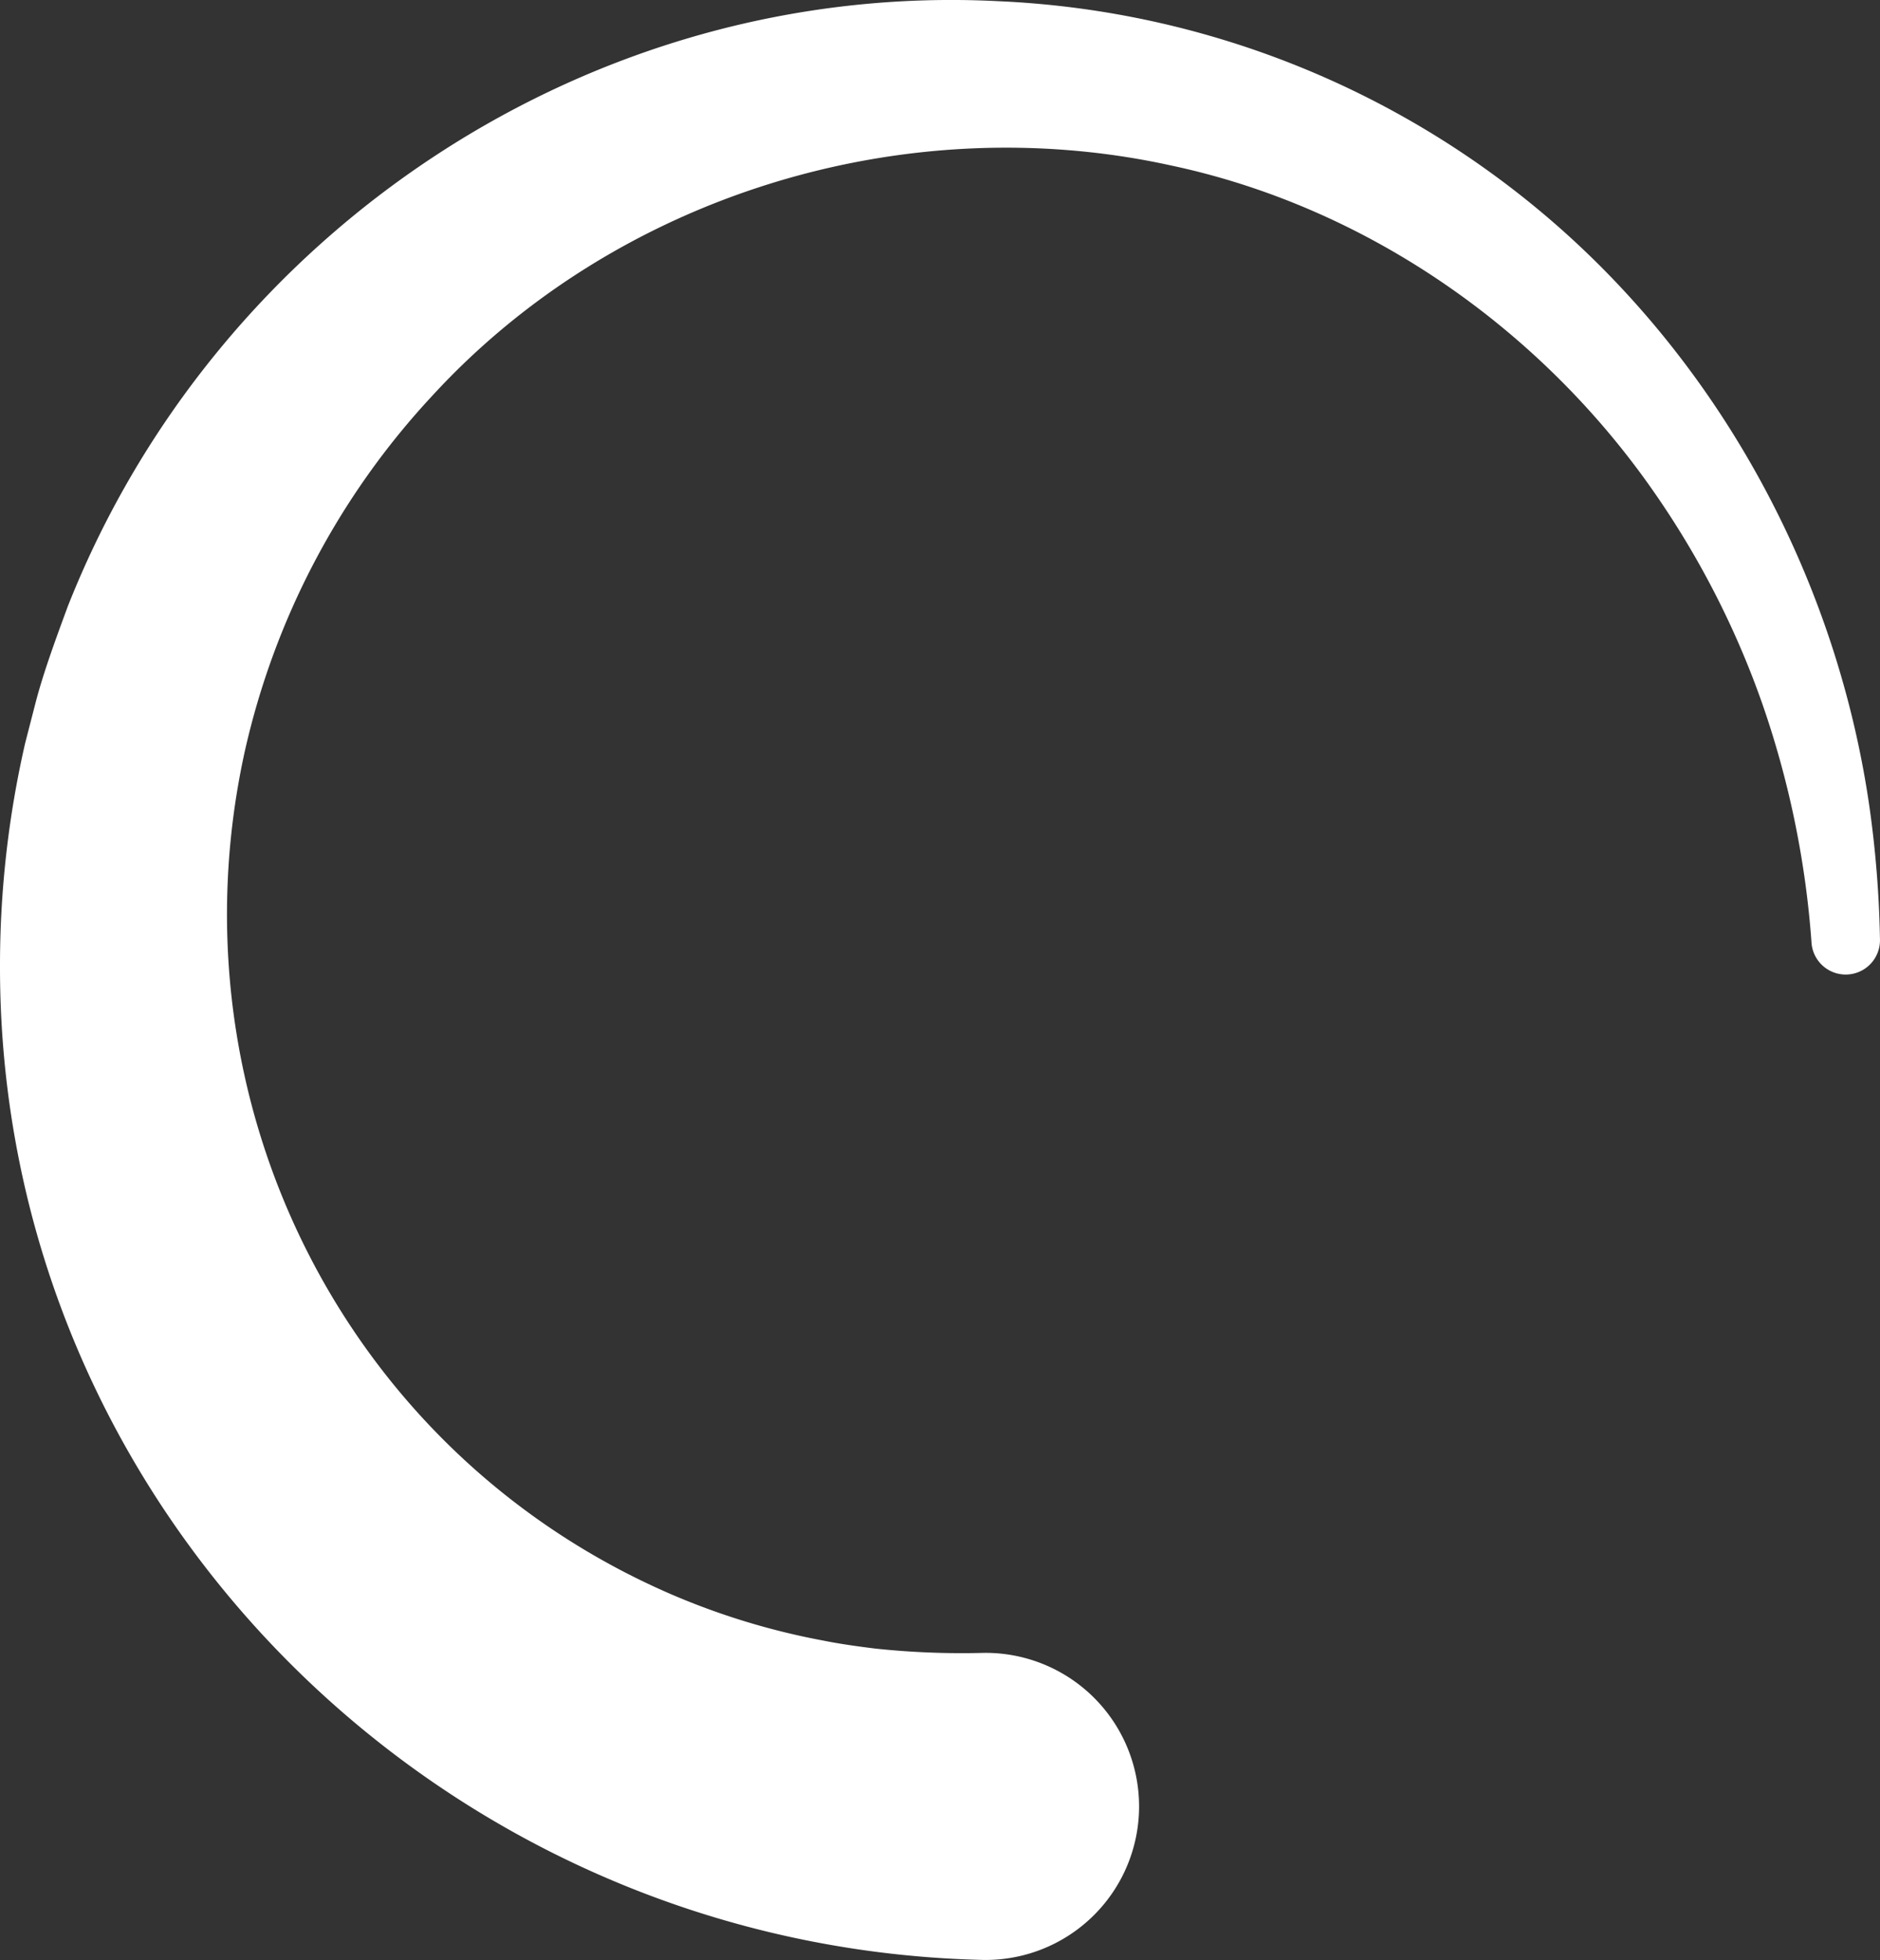 <svg id="Layer_1" data-name="Layer 1" xmlns="http://www.w3.org/2000/svg" viewBox="0 0 388.31 404.77"><rect x="0" y="0" width="388.31" height="404.77" fill="#333333" stroke="none"/><defs><style>.cls-1{fill:#fff;}</style></defs><path fill="currentColor" class="cls-1" d="M202.24,404.74C91.06,401.78-.15,311.4,0,199.5a205.09,205.09,0,0,1,5.19-46c.66-2.56,1.64-6.38,2.32-9,1.66-6.2,4.25-13.19,6.48-19.24C44.69,47.47,122.42-4.08,206.28.25A187.49,187.49,0,0,1,322.2,47.11c34.65,30.67,57.37,73.9,63.94,119.59a221.7,221.7,0,0,1,2.16,27.19,7.08,7.08,0,0,1-14.15.58,191.94,191.94,0,0,0-10.22-49.33,181.75,181.75,0,0,0-22.85-44.31c-23.52-33.45-59.35-58.26-99.45-66.71-55-12-114.44,6.31-152.37,47.64a158.83,158.83,0,0,0-38.77,73.73C34.87,227.12,71.06,300,138.59,329.23A147.93,147.93,0,0,0,170,338.8c3.45.7,7.3,1.23,10.78,1.66a168.92,168.92,0,0,0,22.26.89,31.71,31.71,0,1,1-.75,63.39Z"/></svg>